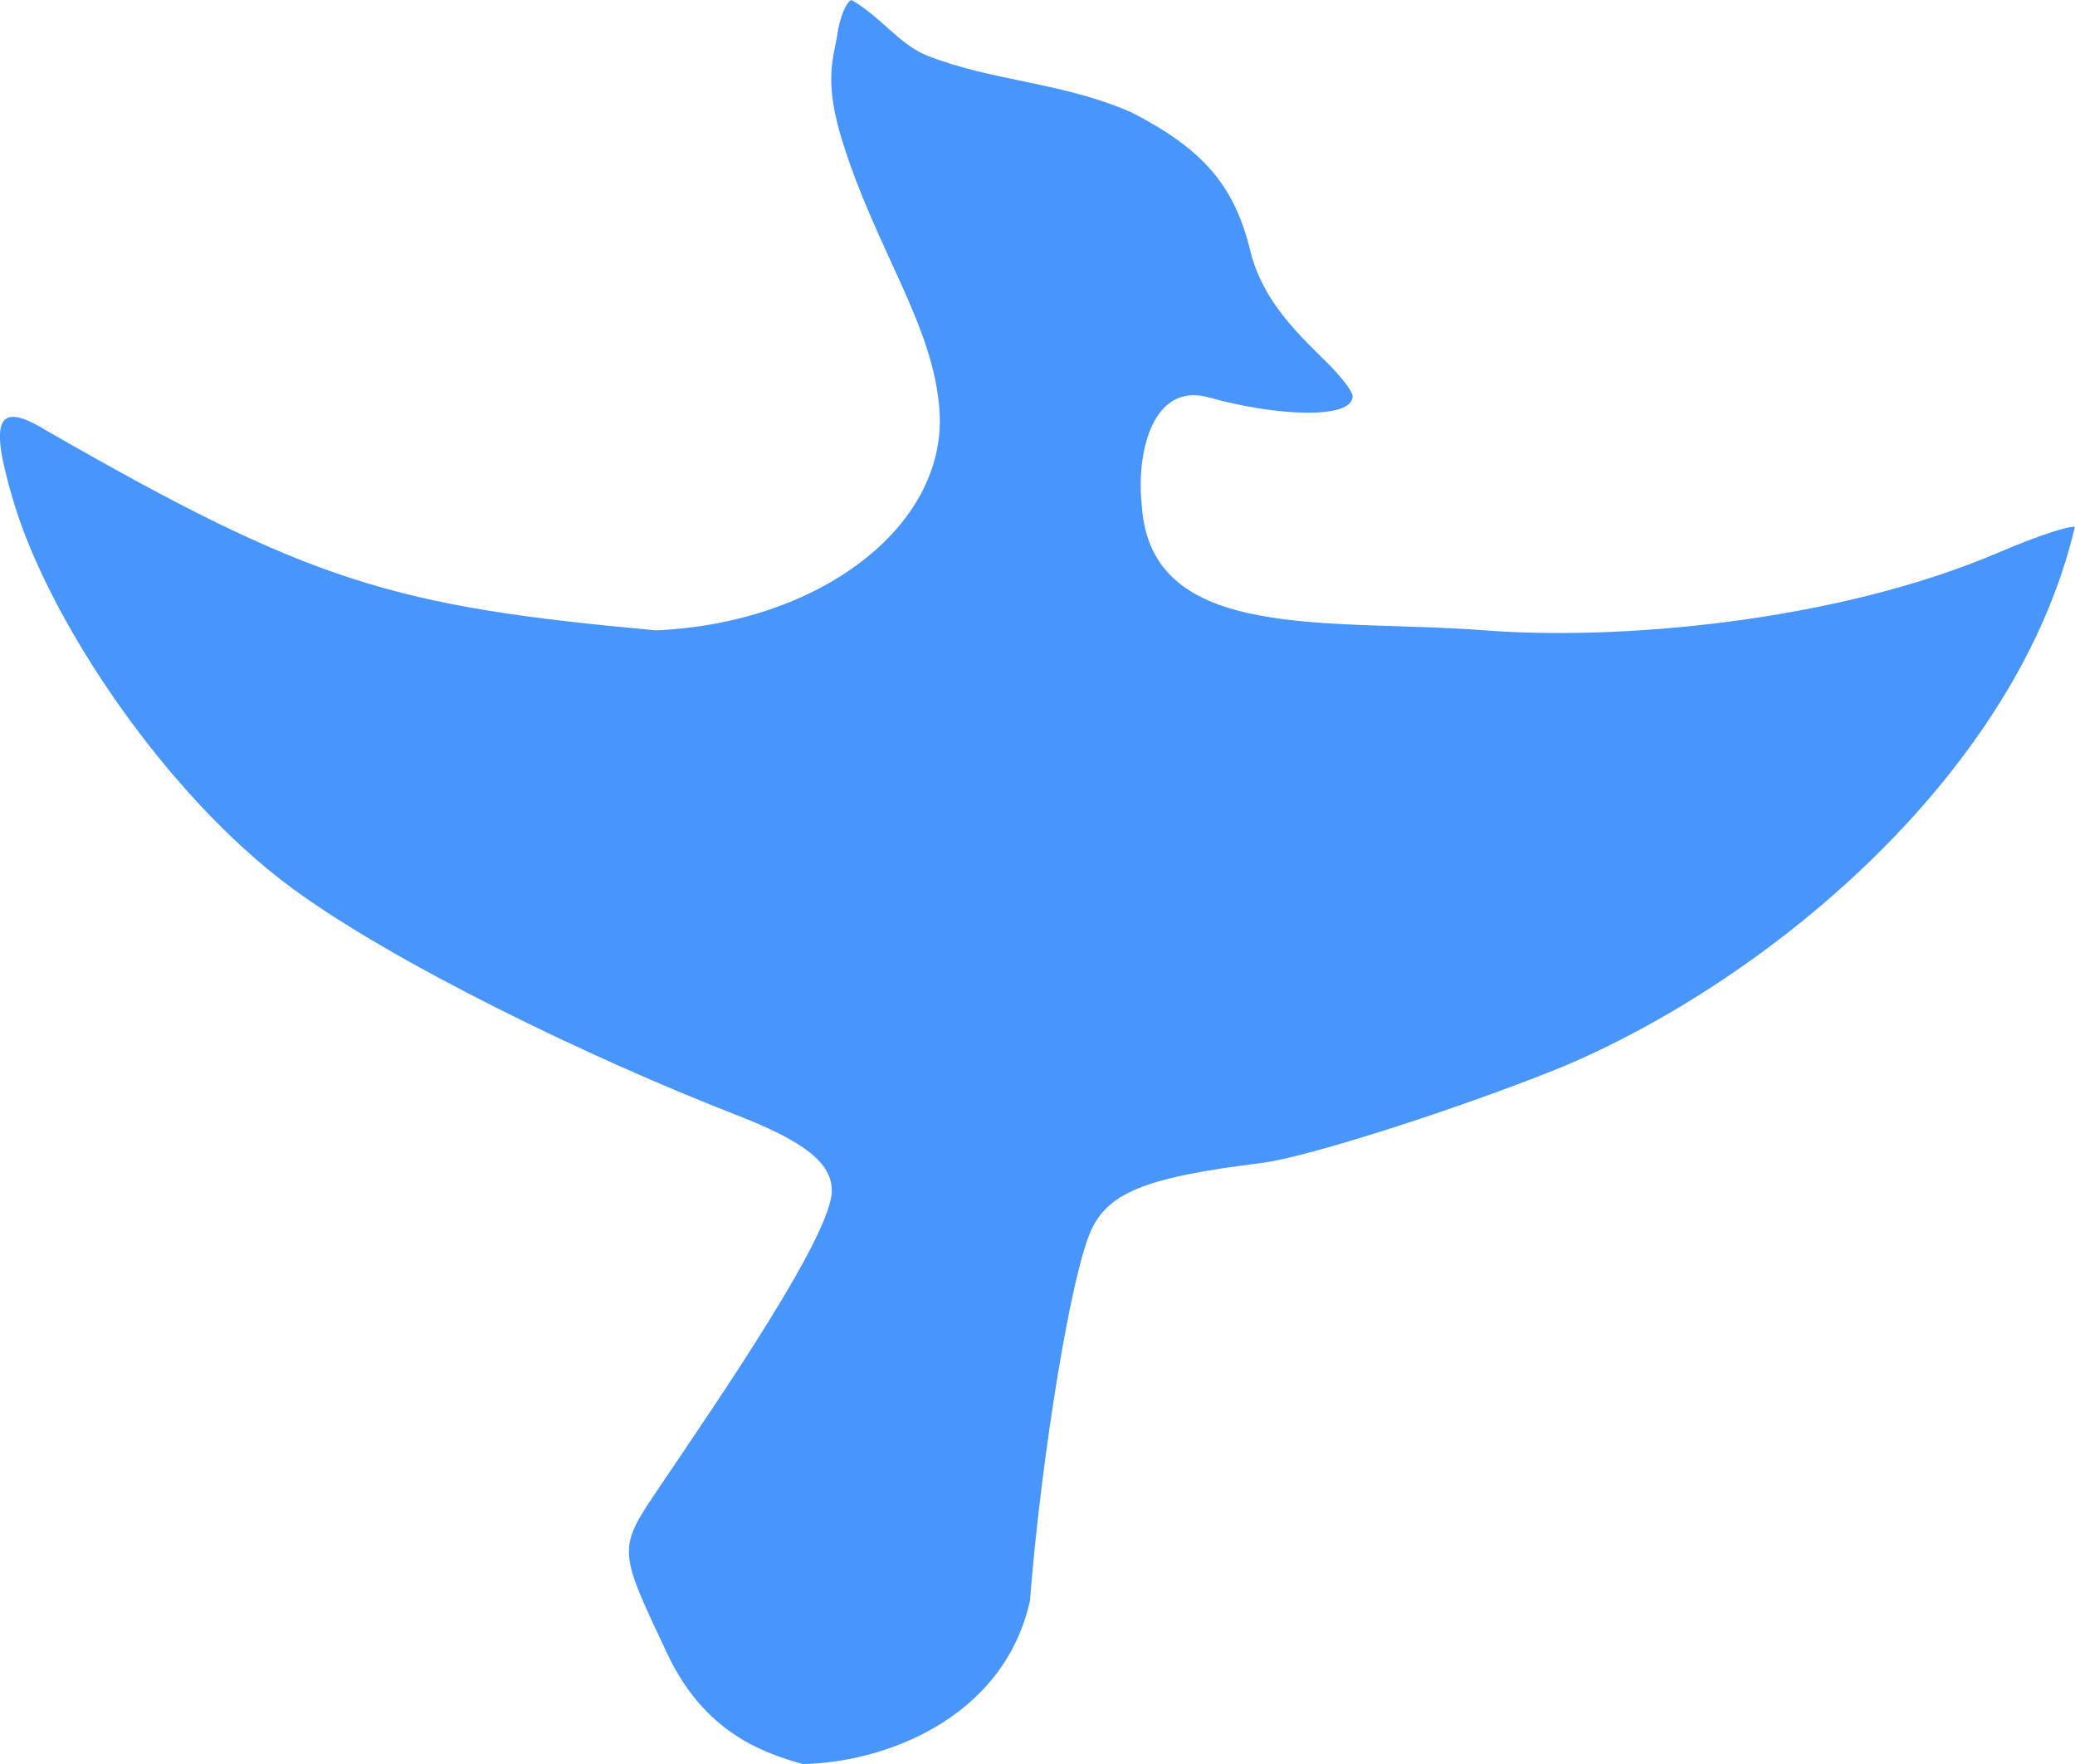 <?xml version="1.0" encoding="UTF-8" standalone="no"?>
<!-- Created with Inkscape (http://www.inkscape.org/) -->

<svg
   xmlns:dc="http://purl.org/dc/elements/1.1/"
   xmlns:cc="http://creativecommons.org/ns#"
   xmlns:rdf="http://www.w3.org/1999/02/22-rdf-syntax-ns#"
   xmlns:svg="http://www.w3.org/2000/svg"
   xmlns="http://www.w3.org/2000/svg"
   xmlns:sodipodi="http://sodipodi.sourceforge.net/DTD/sodipodi-0.dtd"
   xmlns:inkscape="http://www.inkscape.org/namespaces/inkscape"
   width="55.94mm"
   height="47.549mm"
   viewBox="0 0 55.94 47.549"
   version="1.1"
   id="svg902"
   inkscape:version="0.92.5 (2060ec1f9f, 2020-04-08)"
   sodipodi:docname="logo.svg">
  <defs
     id="defs896" />
  <sodipodi:namedview
     id="base"
     pagecolor="#ffffff"
     bordercolor="#666666"
     borderopacity="1.0"
     inkscape:pageopacity="0.0"
     inkscape:pageshadow="2"
     inkscape:zoom="0.35"
     inkscape:cx="-554.28672"
     inkscape:cy="151.28601"
     inkscape:document-units="mm"
     inkscape:current-layer="layer1"
     showgrid="false"
     fit-margin-top="0"
     fit-margin-left="0"
     fit-margin-right="0"
     fit-margin-bottom="0"
     inkscape:window-width="1920"
     inkscape:window-height="1048"
     inkscape:window-x="0"
     inkscape:window-y="32"
     inkscape:window-maximized="1" />
  <g
     inkscape:label="Layer 1"
     inkscape:groupmode="layer"
     id="layer1"
     transform="translate(-122.465,-141.312)">
    <path
       style="fill:#4895fb;stroke-width:1.399"
       d="m 144.104,188.861 c -1.137,-0.316 -2.665,-0.886 -3.65,-2.973 -1.351,-2.866 -1.349,-2.806 -0.166,-4.557 1.641,-2.428 4.602,-6.745 4.602,-7.924 0,-0.743 -0.736,-1.328 -2.561,-2.036 -3.931,-1.525 -9.258,-4.102 -12.005,-6.128 -3.364,-2.482 -6.505,-7.136 -7.484,-10.378 -0.688,-2.279 -0.459,-2.771 0.899,-1.934 7.126,4.091 9.353,4.732 16.416,5.372 4.388,-0.191 7.813,-2.784 7.641,-5.873 -0.141,-2.33 -1.681,-4.312 -2.616,-7.294 -0.527,-1.682 -0.234,-2.271 -0.138,-2.917 0.066,-0.445 0.236,-0.854 0.377,-0.908 0.778,0.44 1.294,1.205 2.041,1.5 1.768,0.698 3.632,0.708 5.509,1.531 1.92,0.982 2.774,1.967 3.201,3.725 0.307,1.263 1.146,2.115 2.013,2.961 0.411,0.401 0.747,0.833 0.747,0.961 0,0.65 -2.122,0.53 -3.867,0.037 -1.534,-0.433 -1.973,1.509 -1.816,2.913 0.236,3.732 5.095,3.04 9.256,3.365 3.47,0.271 9.389,-0.185 13.886,-2.117 0.942,-0.404 1.847,-0.707 2.012,-0.673 -1.534,6.571 -8.131,12.165 -13.832,14.562 -2.812,1.137 -6.872,2.433 -8.092,2.584 -3.032,0.375 -4.071,0.772 -4.562,1.742 -0.559,1.105 -1.38,6.193 -1.684,10.063 -0.728,3.238 -4.035,4.371 -6.131,4.396 z"
       id="path1390"
       inkscape:connector-curvature="0" />
  </g>
</svg>
